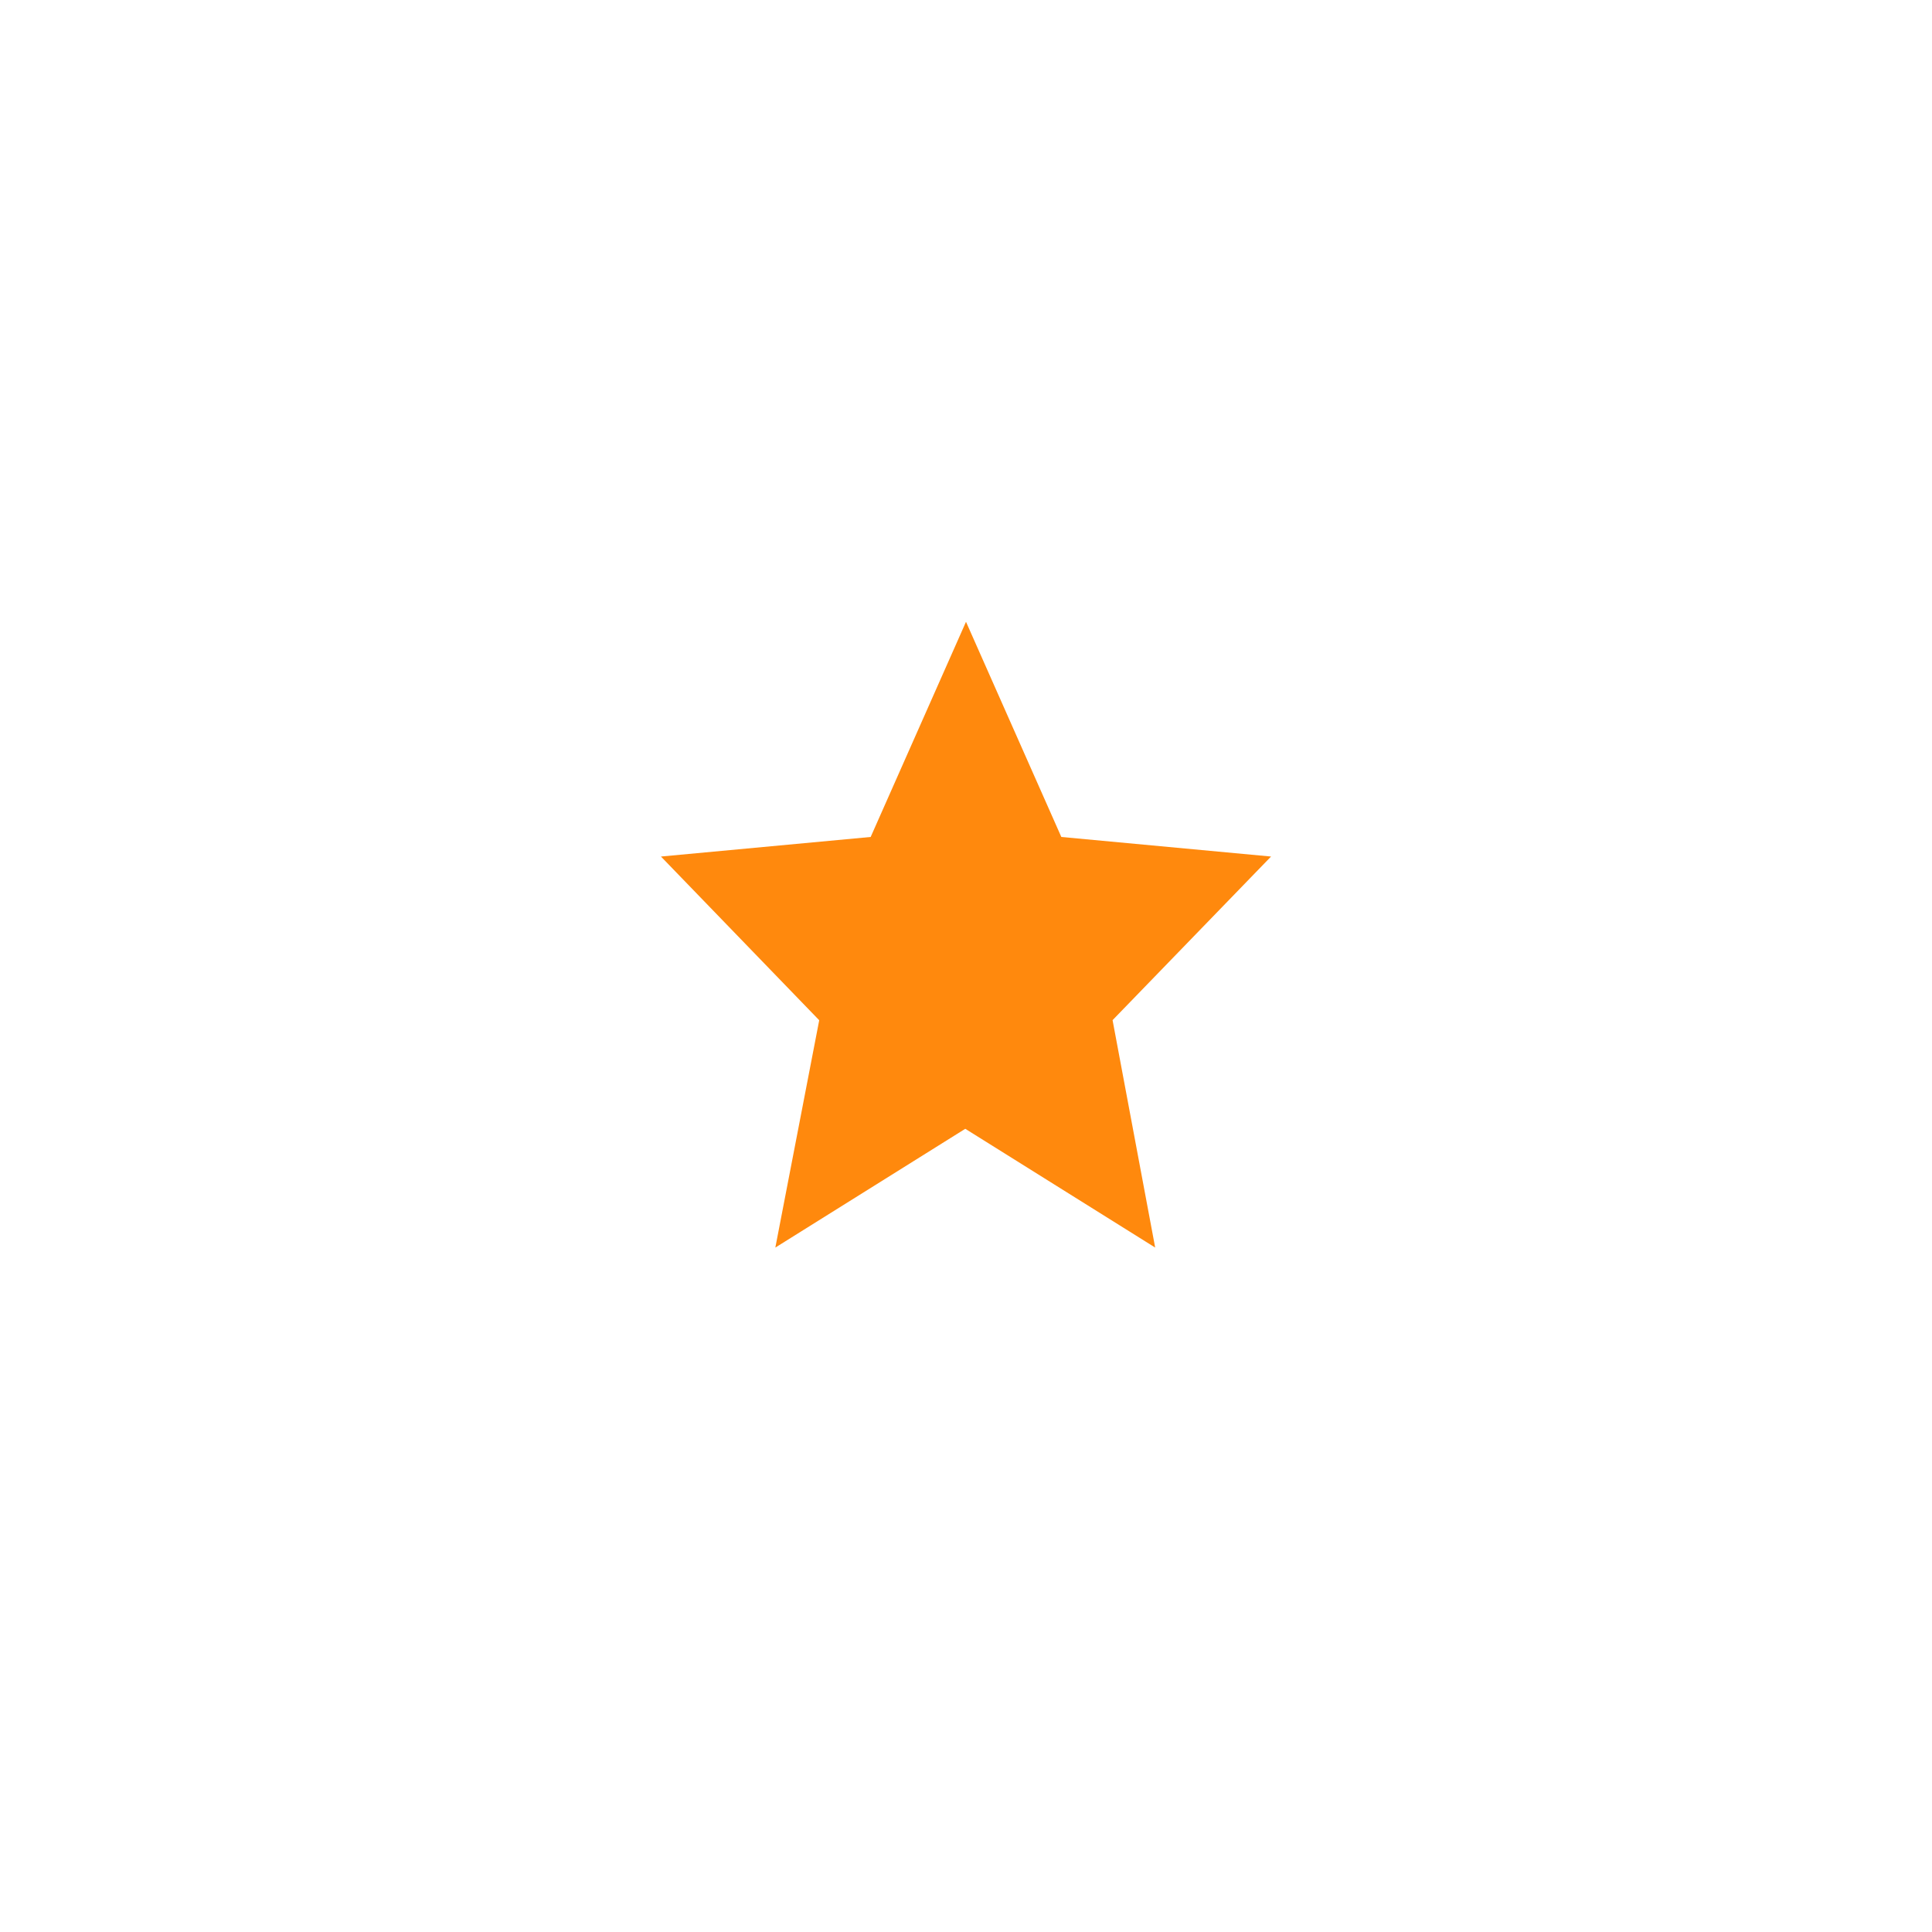 <svg xmlns="http://www.w3.org/2000/svg" width="38" height="38" viewBox="0 0 38 38">
    <defs>
        <filter id="a" width="115%" height="109.9%" x="-7.5%" y="-5%" filterUnits="objectBoundingBox">
            <feOffset in="SourceAlpha" result="shadowOffsetOuter1"/>
            <feGaussianBlur in="shadowOffsetOuter1" result="shadowBlurOuter1" stdDeviation="7.5"/>
            <feColorMatrix in="shadowBlurOuter1" result="shadowMatrixOuter1" values="0 0 0 0 0 0 0 0 0 0.235 0 0 0 0 0.403 0 0 0 0.104 0"/>
            <feMerge>
                <feMergeNode in="shadowMatrixOuter1"/>
                <feMergeNode in="SourceGraphic"/>
            </feMerge>
        </filter>
    </defs>
    <path fill="#FF890D" fill-rule="evenodd" d="M21 .23l-1.875 4.232L15 4.847l3.113 3.22-.863 4.471 3.736-2.336 3.735 2.336-.838-4.473L27 4.847l-4.125-.385z" filter="url(#a)" transform="translate(-2 12)"/>
</svg>
